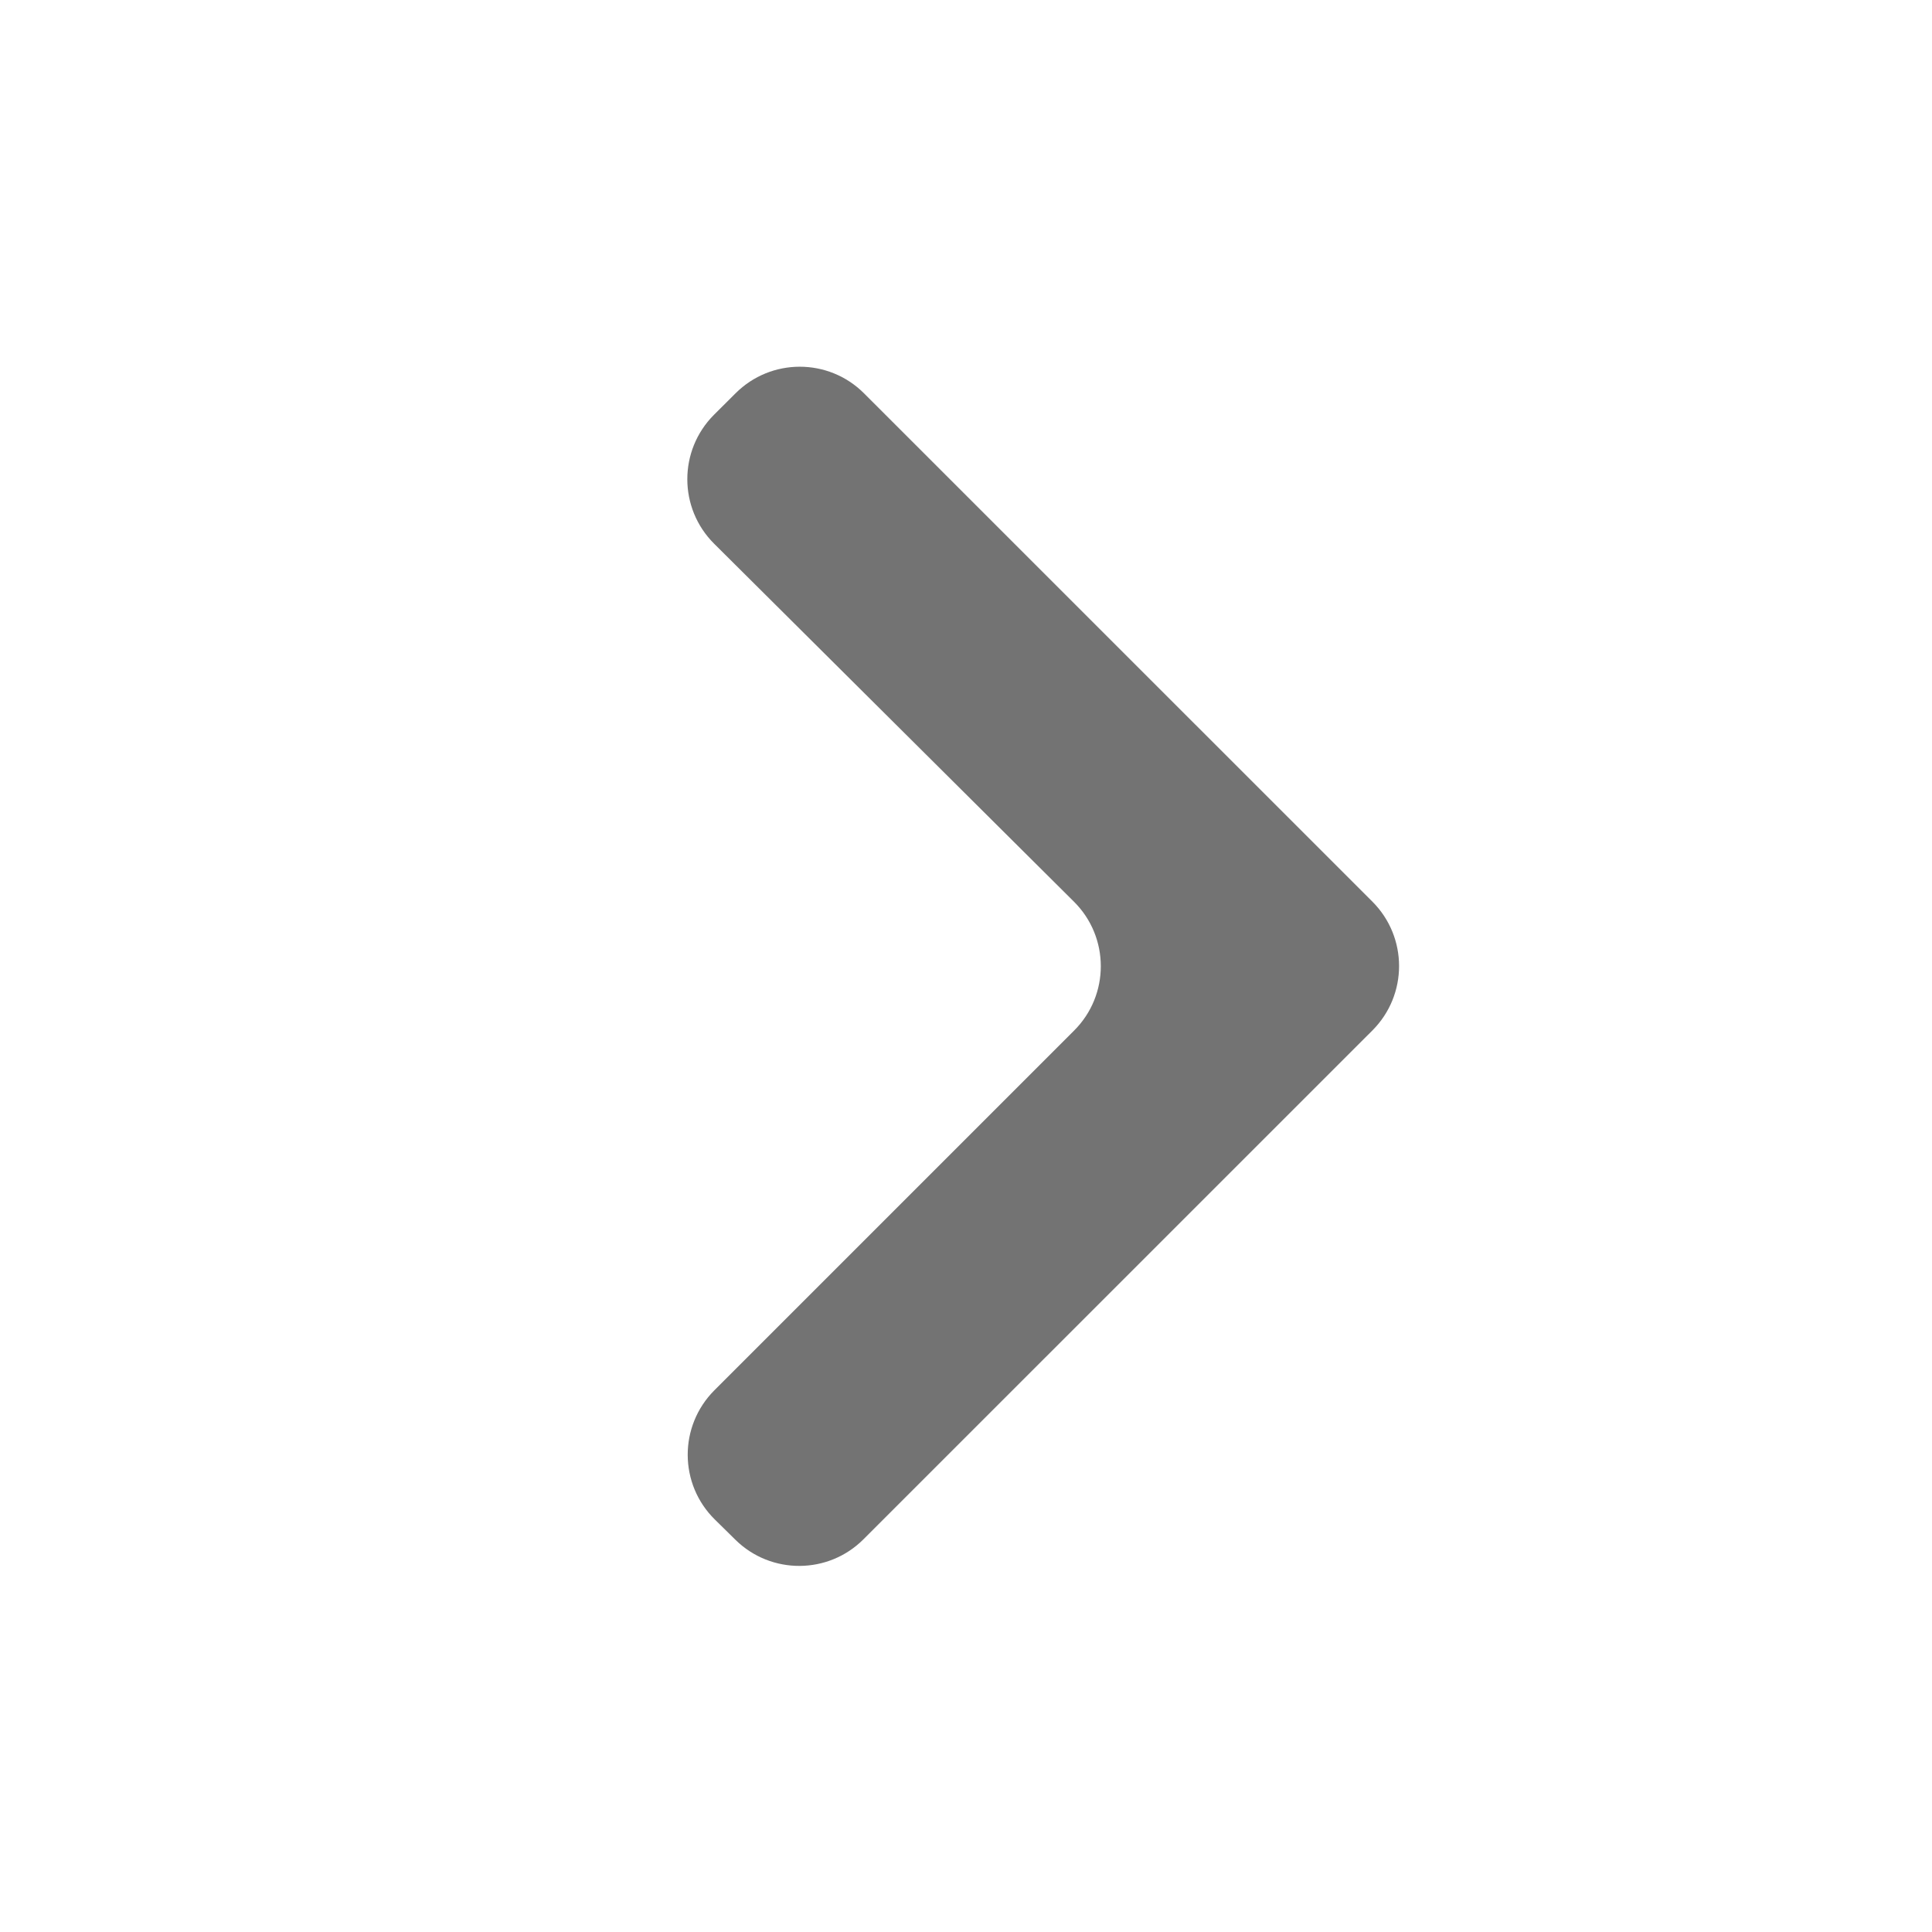 <svg xmlns="http://www.w3.org/2000/svg" width="24" height="24" viewBox="0 0 24 24" fill="none">
  <path d="M9.136 19.128C9.578 19.563 10.289 19.56 10.727 19.121L17.049 12.8C17.49 12.358 17.49 11.643 17.049 11.201L10.734 4.887C10.293 4.445 9.577 4.445 9.136 4.887L8.869 5.153C8.427 5.596 8.428 6.313 8.871 6.754L13.341 11.201C13.785 11.642 13.786 12.36 13.343 12.802L8.874 17.271C8.43 17.716 8.433 18.437 8.881 18.877L9.136 19.128Z" fill="#737373"/>
</svg>